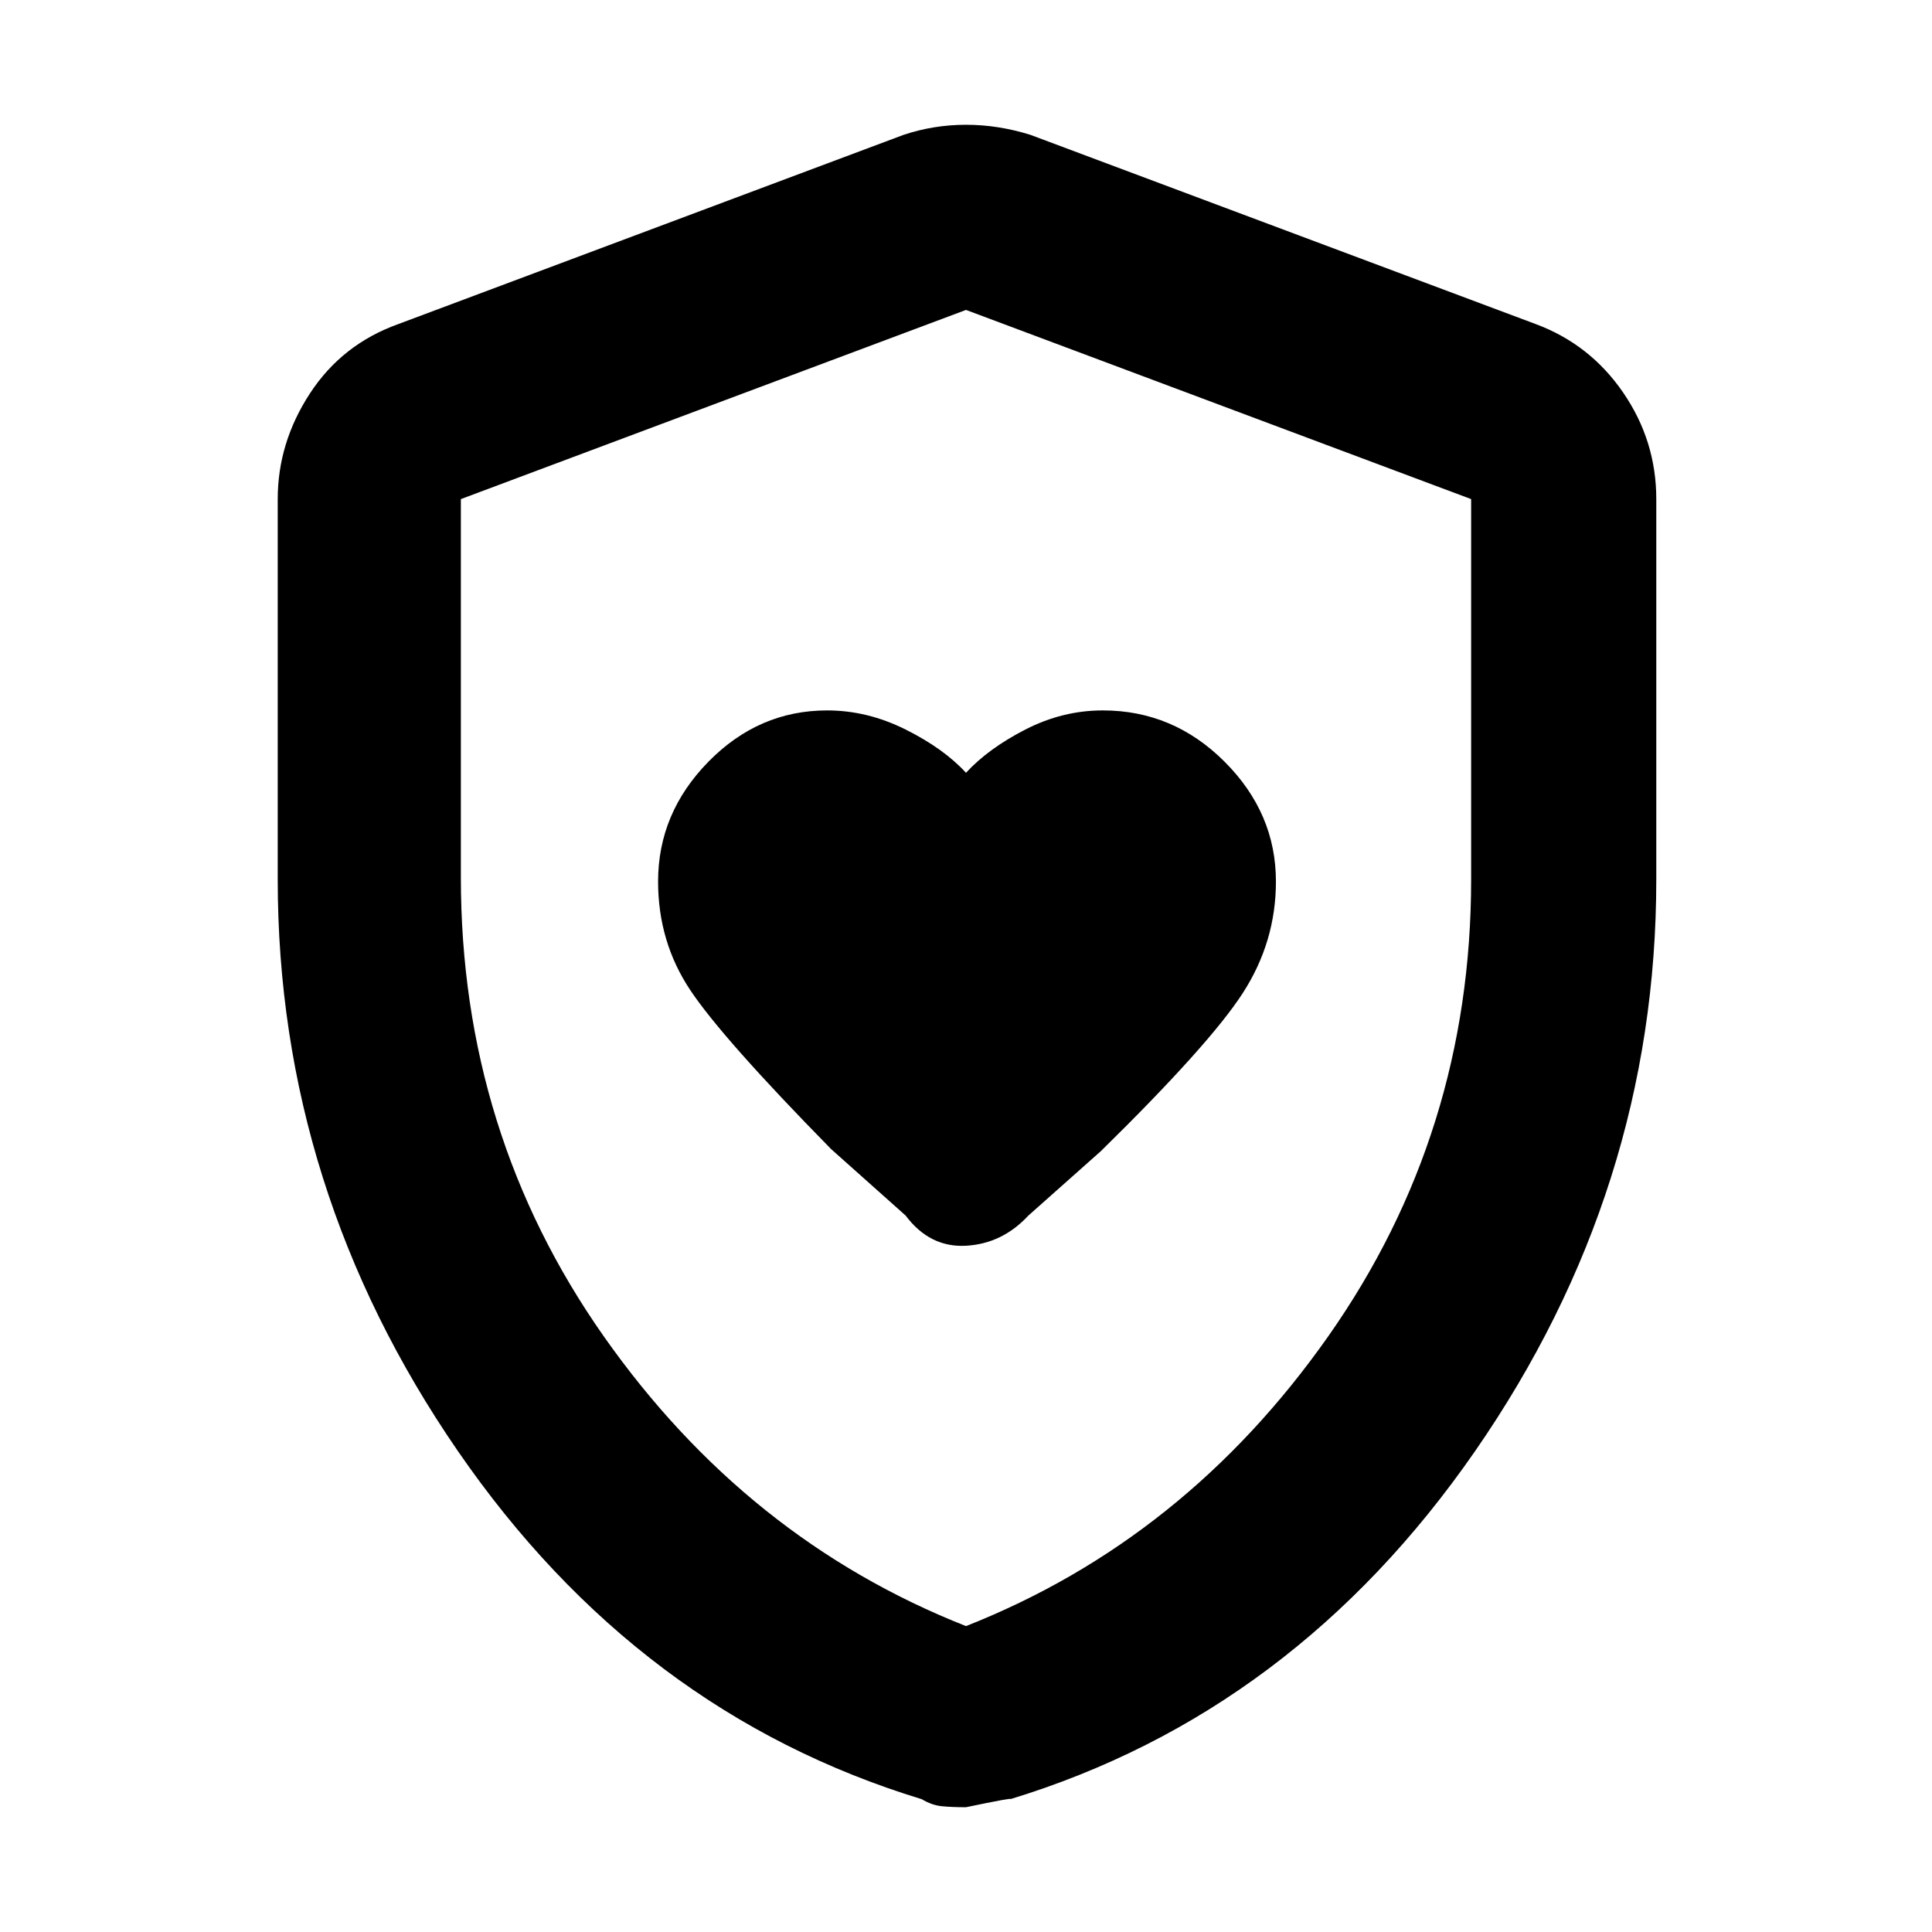 <svg xmlns="http://www.w3.org/2000/svg" height="48" width="48"><path d="M24 19.2q-.55-.6-1.5-1.075t-1.95-.475q-1.7 0-2.95 1.275-1.25 1.275-1.25 2.975 0 1.5.8 2.7.8 1.2 3.5 3.95l1.85 1.65q.6.8 1.5.75.9-.05 1.55-.75l1.8-1.6q2.7-2.65 3.525-3.925.825-1.275.825-2.775 0-1.7-1.275-2.975Q29.15 17.65 27.4 17.65q-1 0-1.925.475T24 19.2Zm0 25.7q-.35 0-.6-.025t-.5-.175q-7.05-2.15-11.525-8.65Q6.9 29.55 6.9 21.85V12.4q0-1.4.8-2.625T9.9 8.05l12.55-4.7Q23.2 3.1 24 3.1t1.6.25l12.55 4.7q1.35.5 2.175 1.7.825 1.2.825 2.65v9.45q0 7.7-4.5 14.2-4.5 6.5-11.55 8.65.1-.05-1.1.2Zm0-4.5q5.45-2.15 9-7.2 3.55-5.05 3.55-11.35V12.4L24 7.7l-12.55 4.7v9.4q0 6.35 3.55 11.4 3.55 5.05 9 7.2ZM24 24Z"/></svg>